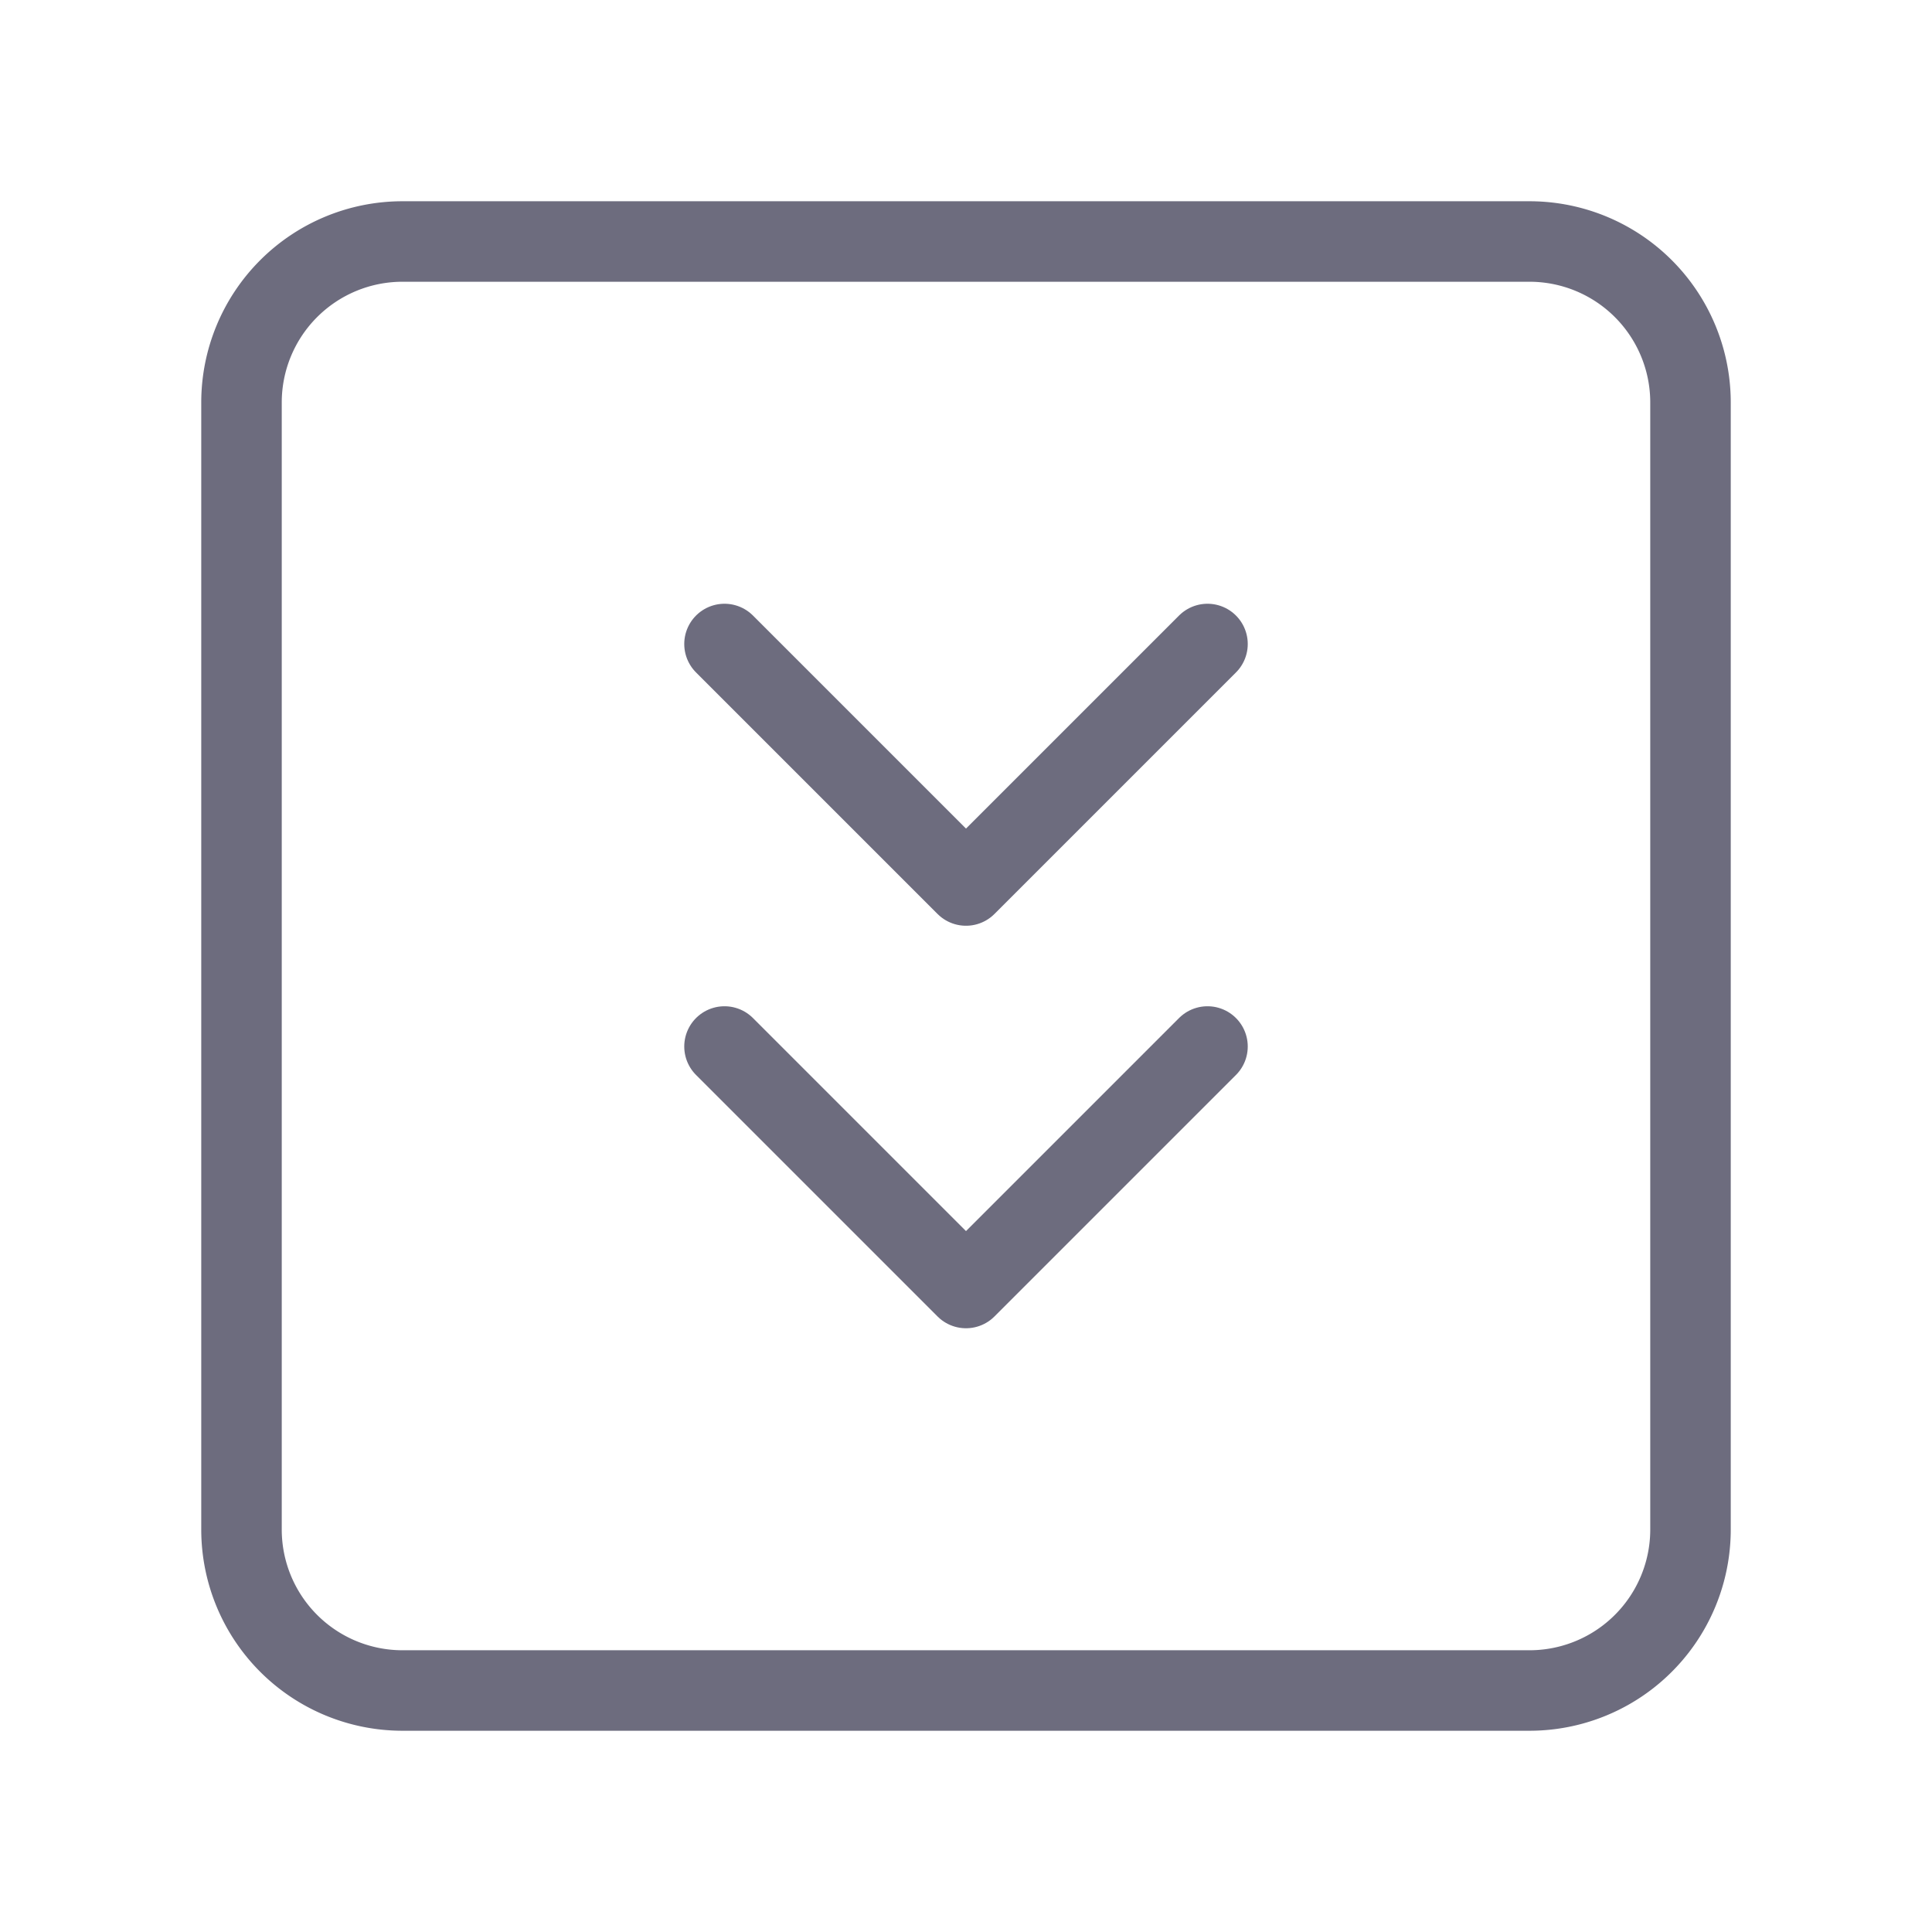 <svg xmlns="http://www.w3.org/2000/svg" viewBox="0 0 24 24" fill="none" stroke="#6d6c7e" stroke-linecap="round" stroke-linejoin="round" width="48" height="48" stroke-width="1"> <path d="M15 8l-3 3l-3 -3"></path> <path d="M15 13l-3 3l-3 -3"></path> <path d="M3 5a2 2 0 0 1 2 -2h14a2 2 0 0 1 2 2v14a2 2 0 0 1 -2 2h-14a2 2 0 0 1 -2 -2v-14z"></path> </svg> 